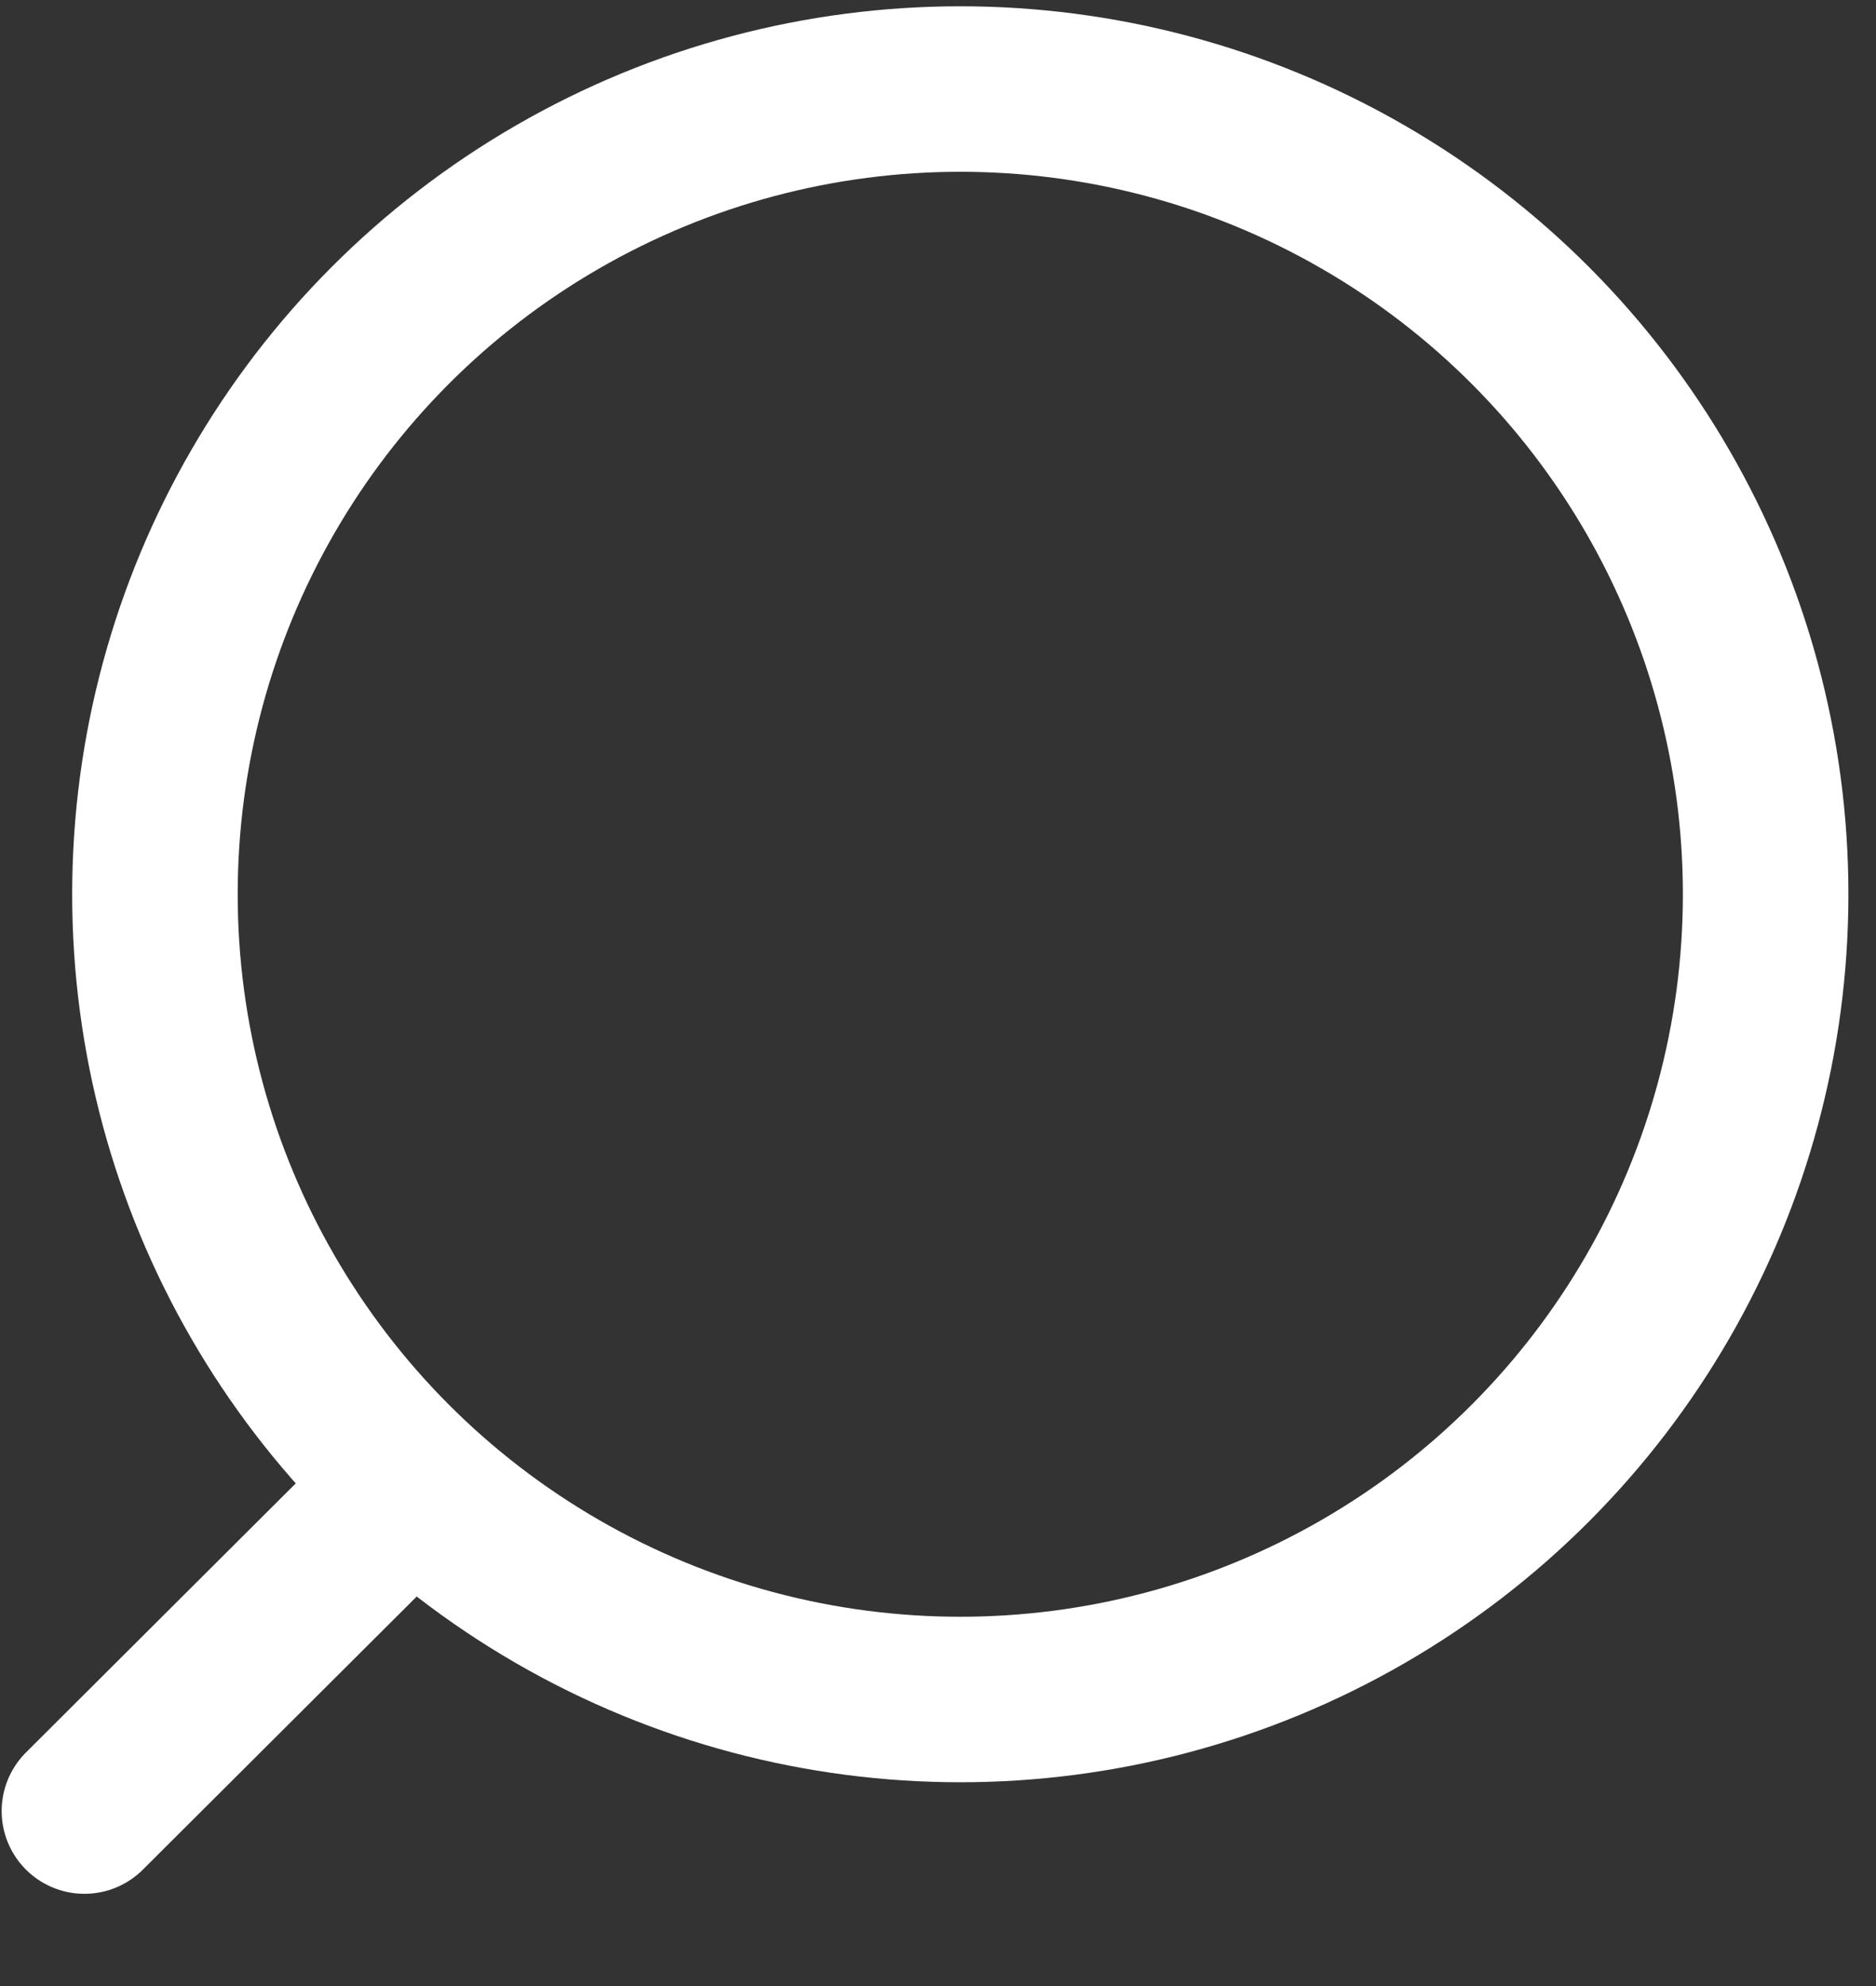 <svg width="17" height="18" viewBox="0 0 17 18" fill="none" xmlns="http://www.w3.org/2000/svg">
<rect x="0" y="0" width="17" height="18" fill="#333333" stroke="none"/>
<circle cx="7.298" cy="7.298" r="7.298" transform="matrix(-1 0 0 1 16 0.807)" stroke="white" stroke-width="1.5" stroke-linecap="round" stroke-linejoin="round"/>
<path d="M3.626 13.56L0.765 16.414" stroke="white" stroke-width="1.5" stroke-linecap="round" stroke-linejoin="round"/>
</svg>
